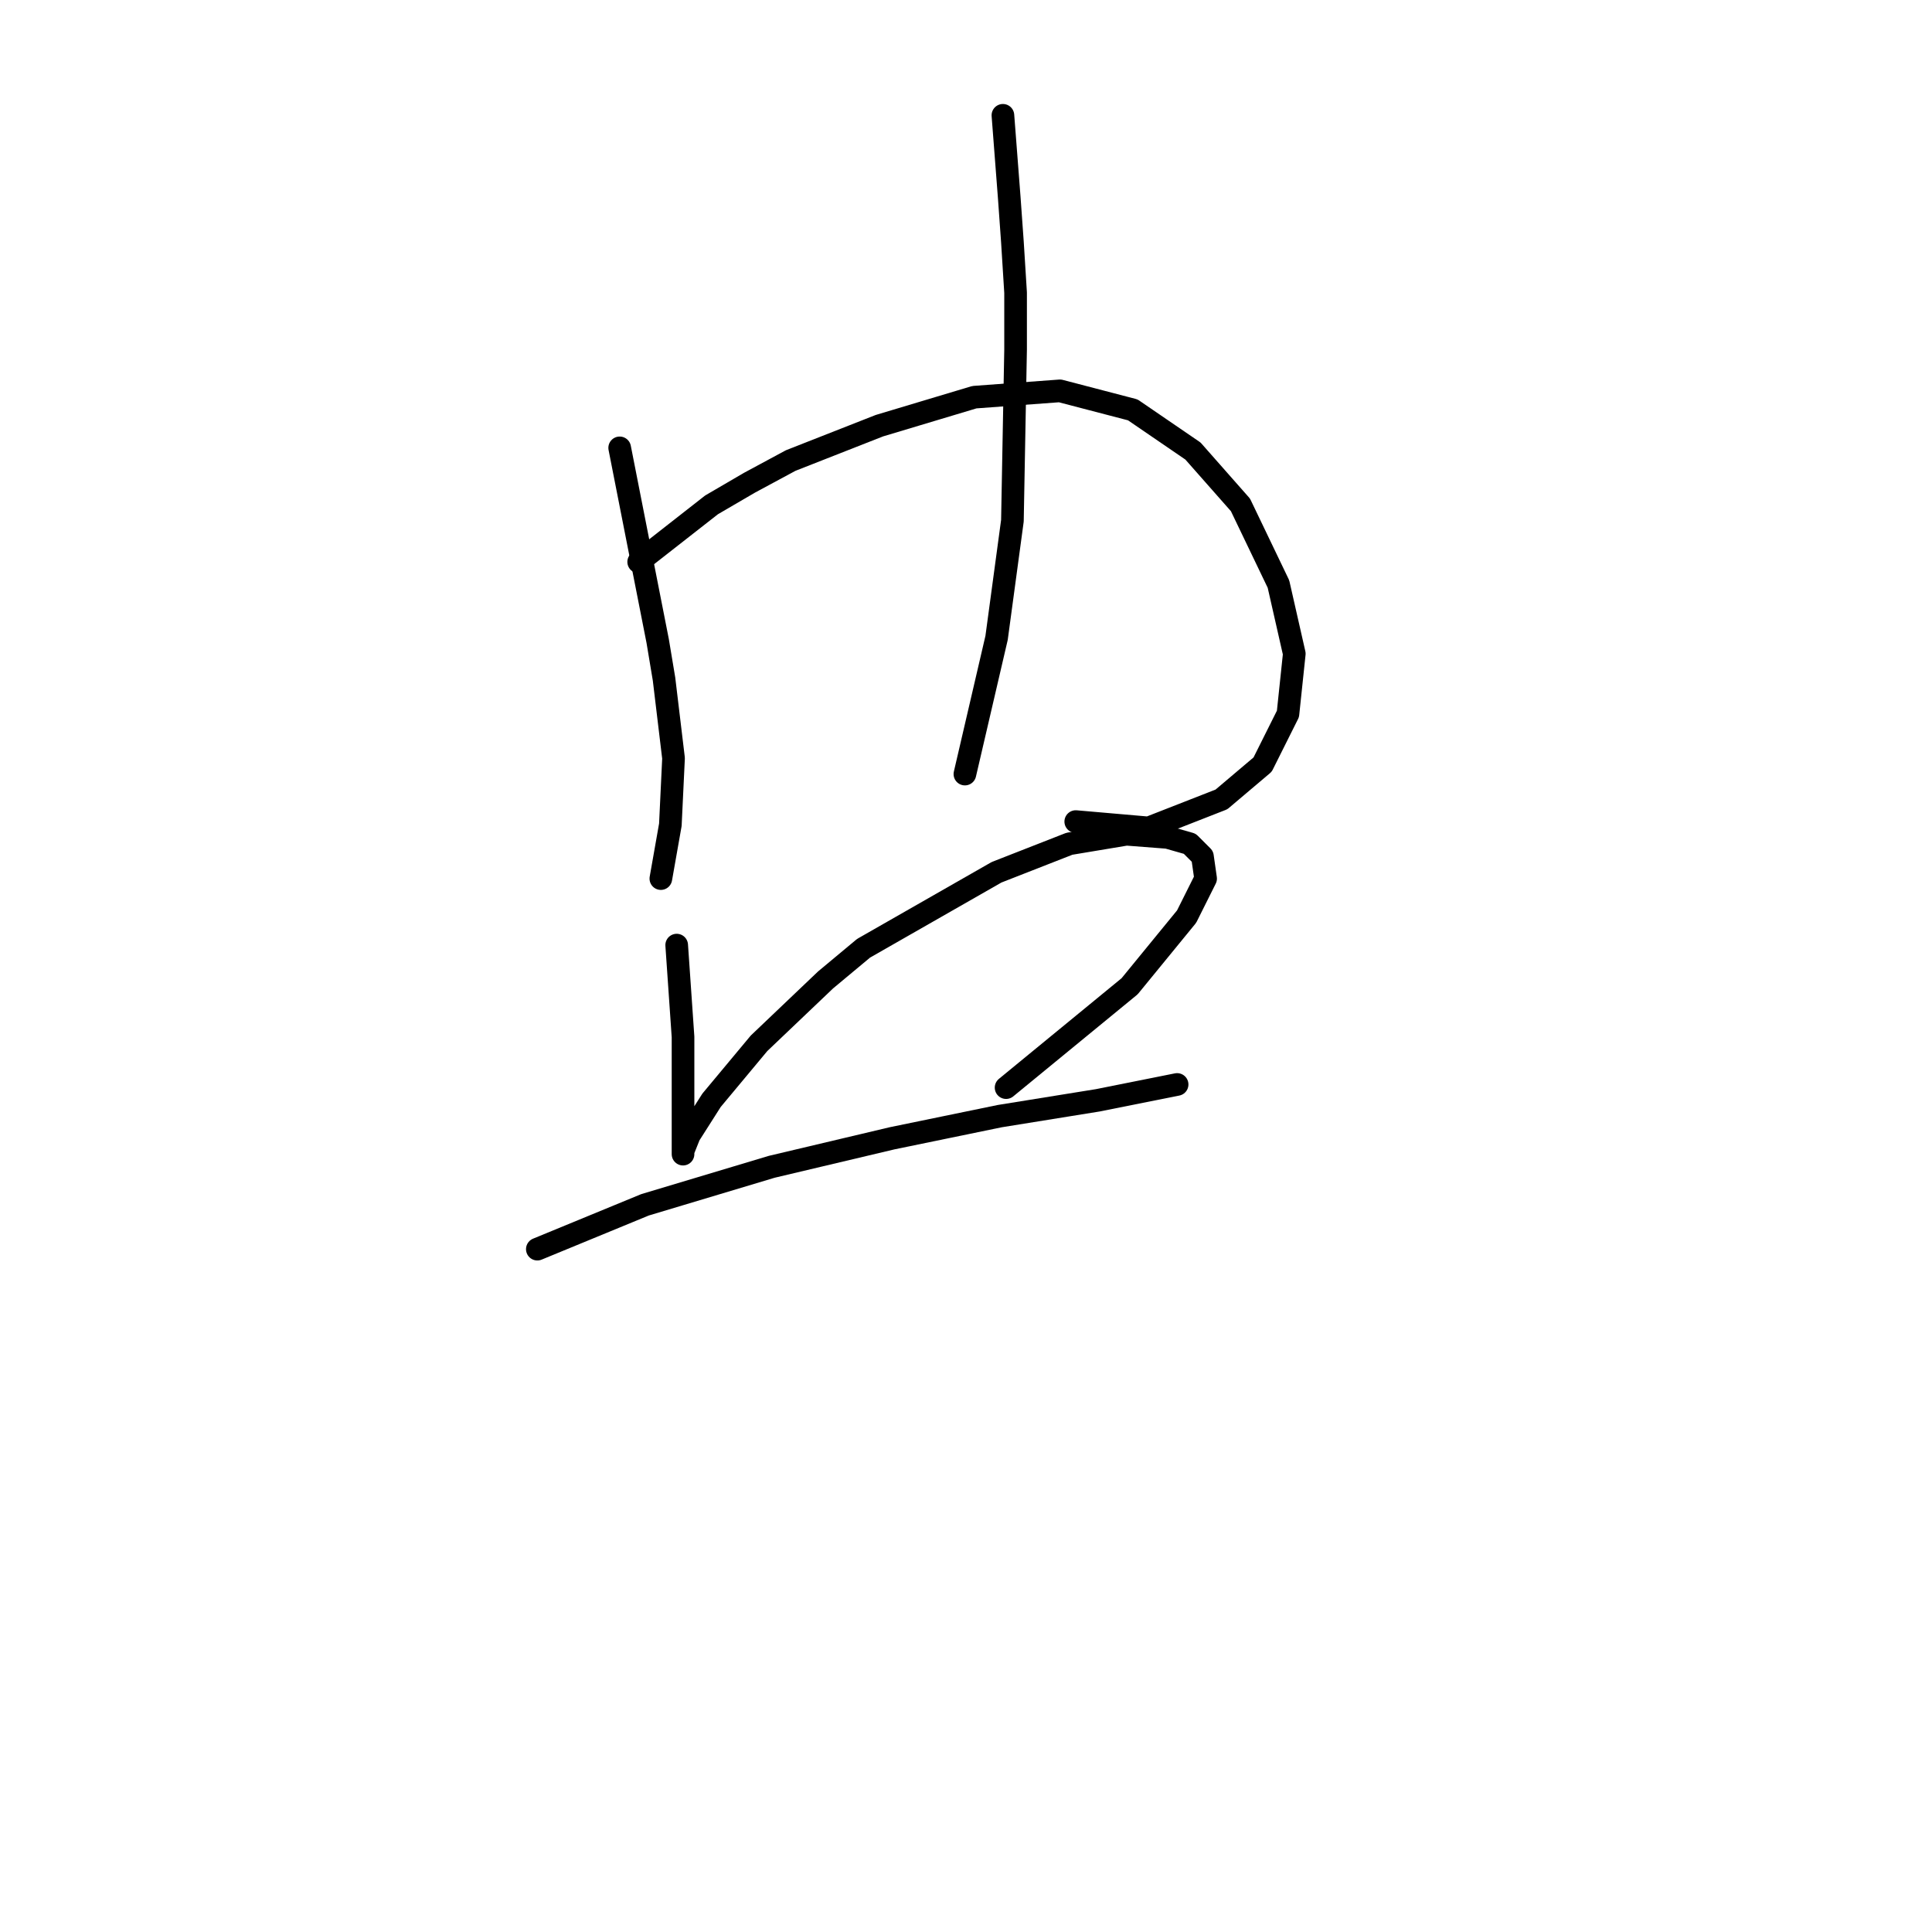 <?xml version="1.0" standalone="no"?>
    <svg width="256" height="256" xmlns="http://www.w3.org/2000/svg" version="1.1">
    <polyline stroke="black" stroke-width="3" stroke-linecap="round" fill="transparent" stroke-linejoin="round" points="82.111 59.344 87.147 84.943 87.987 89.979 89.246 100.471 88.826 109.284 87.567 116.418 87.567 116.418 " />
        <polyline stroke="black" stroke-width="3" stroke-linecap="round" fill="transparent" stroke-linejoin="round" points="84.629 74.452 94.282 66.898 99.318 63.96 104.773 61.022 116.524 56.406 129.114 52.629 140.445 51.79 150.097 54.308 158.071 59.763 164.366 66.898 169.402 77.389 171.5 86.622 170.661 94.596 167.304 101.31 161.848 105.927 152.196 109.704 142.543 108.864 142.543 108.864 " />
        <polyline stroke="black" stroke-width="3" stroke-linecap="round" fill="transparent" stroke-linejoin="round" points="132.891 15.279 133.73 26.19 134.15 32.065 134.57 38.78 134.57 46.334 134.15 68.996 132.052 84.524 127.855 102.569 127.855 102.569 " />
        <polyline stroke="black" stroke-width="3" stroke-linecap="round" fill="transparent" stroke-linejoin="round" points="89.665 125.231 90.505 137.402 90.505 140.759 90.505 147.893 90.505 150.831 90.505 152.51 90.505 152.929 90.505 152.51 91.344 150.411 94.282 145.795 100.577 138.241 109.39 129.848 114.426 125.651 132.052 115.579 141.704 111.802 149.258 110.543 154.714 110.963 157.651 111.802 159.33 113.481 159.75 116.418 157.232 121.454 149.678 130.687 133.311 144.116 133.311 144.116 " />
        <polyline stroke="black" stroke-width="3" stroke-linecap="round" fill="transparent" stroke-linejoin="round" points="71.2 165.519 85.469 159.644 102.255 154.608 118.203 150.831 132.471 147.893 145.481 145.795 155.973 143.697 155.973 143.697 " />
        </svg>